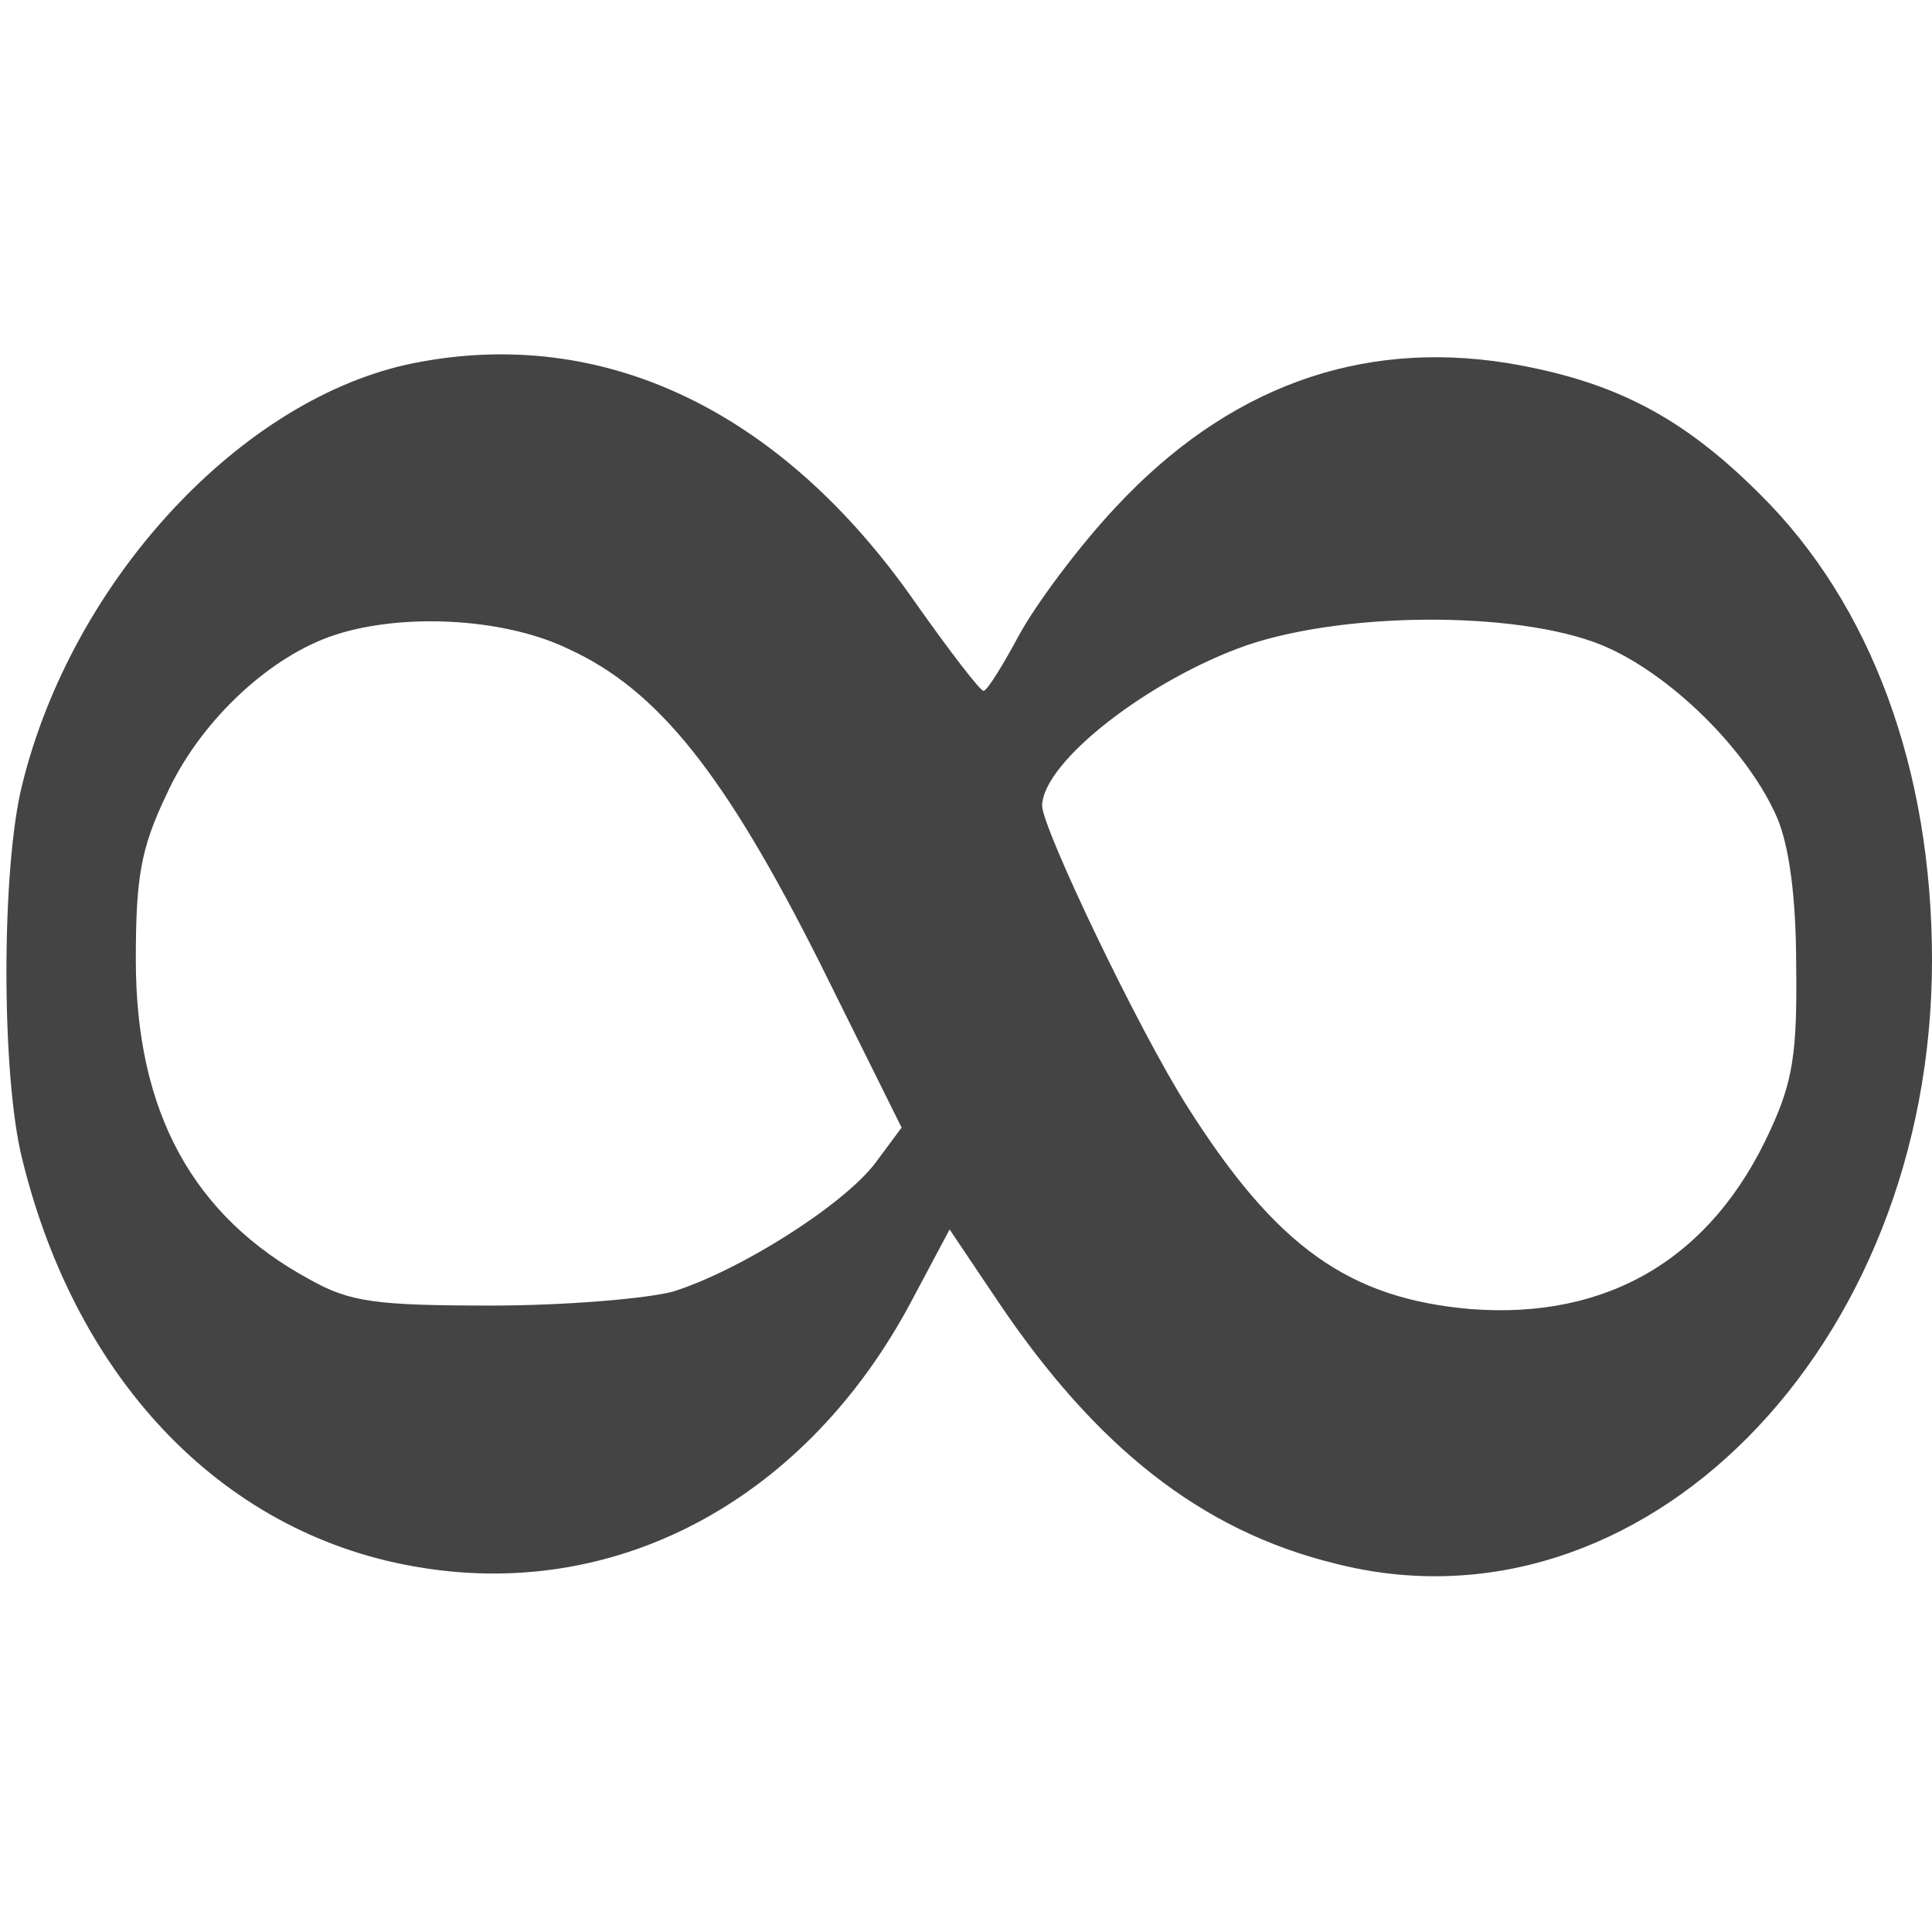 <?xml version="1.0" standalone="no"?>
<!DOCTYPE svg PUBLIC "-//W3C//DTD SVG 20010904//EN"
 "http://www.w3.org/TR/2001/REC-SVG-20010904/DTD/svg10.dtd">
<svg version="1.0" xmlns="http://www.w3.org/2000/svg"
 width="165pt" height="165pt" viewBox="0 0 165 165"
 preserveAspectRatio="xMidYMid meet">
<g transform="translate(0,165) scale(0.1,-0.1)"
fill="#444444" stroke="none">
<path d="M354 1340 c-147 -29 -292 -185 -335 -360 -18 -71 -18 -249 0 -320 47
-192 175 -323 342 -349 169 -27 328 60 417 227 l33 62 41 -61 c84 -125 174
-196 287 -224 262 -68 511 183 511 515 0 163 -52 304 -147 398 -67 67 -126 97
-216 112 -126 20 -239 -21 -334 -123 -32 -34 -69 -84 -83 -110 -14 -26 -27
-47 -30 -47 -3 0 -29 34 -58 75 -114 164 -266 237 -428 205z m131 -244 c77
-35 134 -107 215 -268 l70 -141 -23 -31 c-28 -36 -115 -91 -172 -109 -22 -6
-92 -12 -155 -12 -99 0 -121 3 -155 22 -100 54 -149 143 -149 273 0 70 4 95
26 141 27 60 84 115 139 135 58 21 148 17 204 -10z m890 0 c56 -26 119 -89
143 -145 10 -24 16 -67 16 -126 1 -74 -3 -99 -22 -140 -50 -110 -139 -162
-256 -153 -104 9 -166 53 -242 173 -42 66 -124 238 -124 257 1 38 92 108 175
137 89 30 242 29 310 -3z"/>
</g>
</svg>
